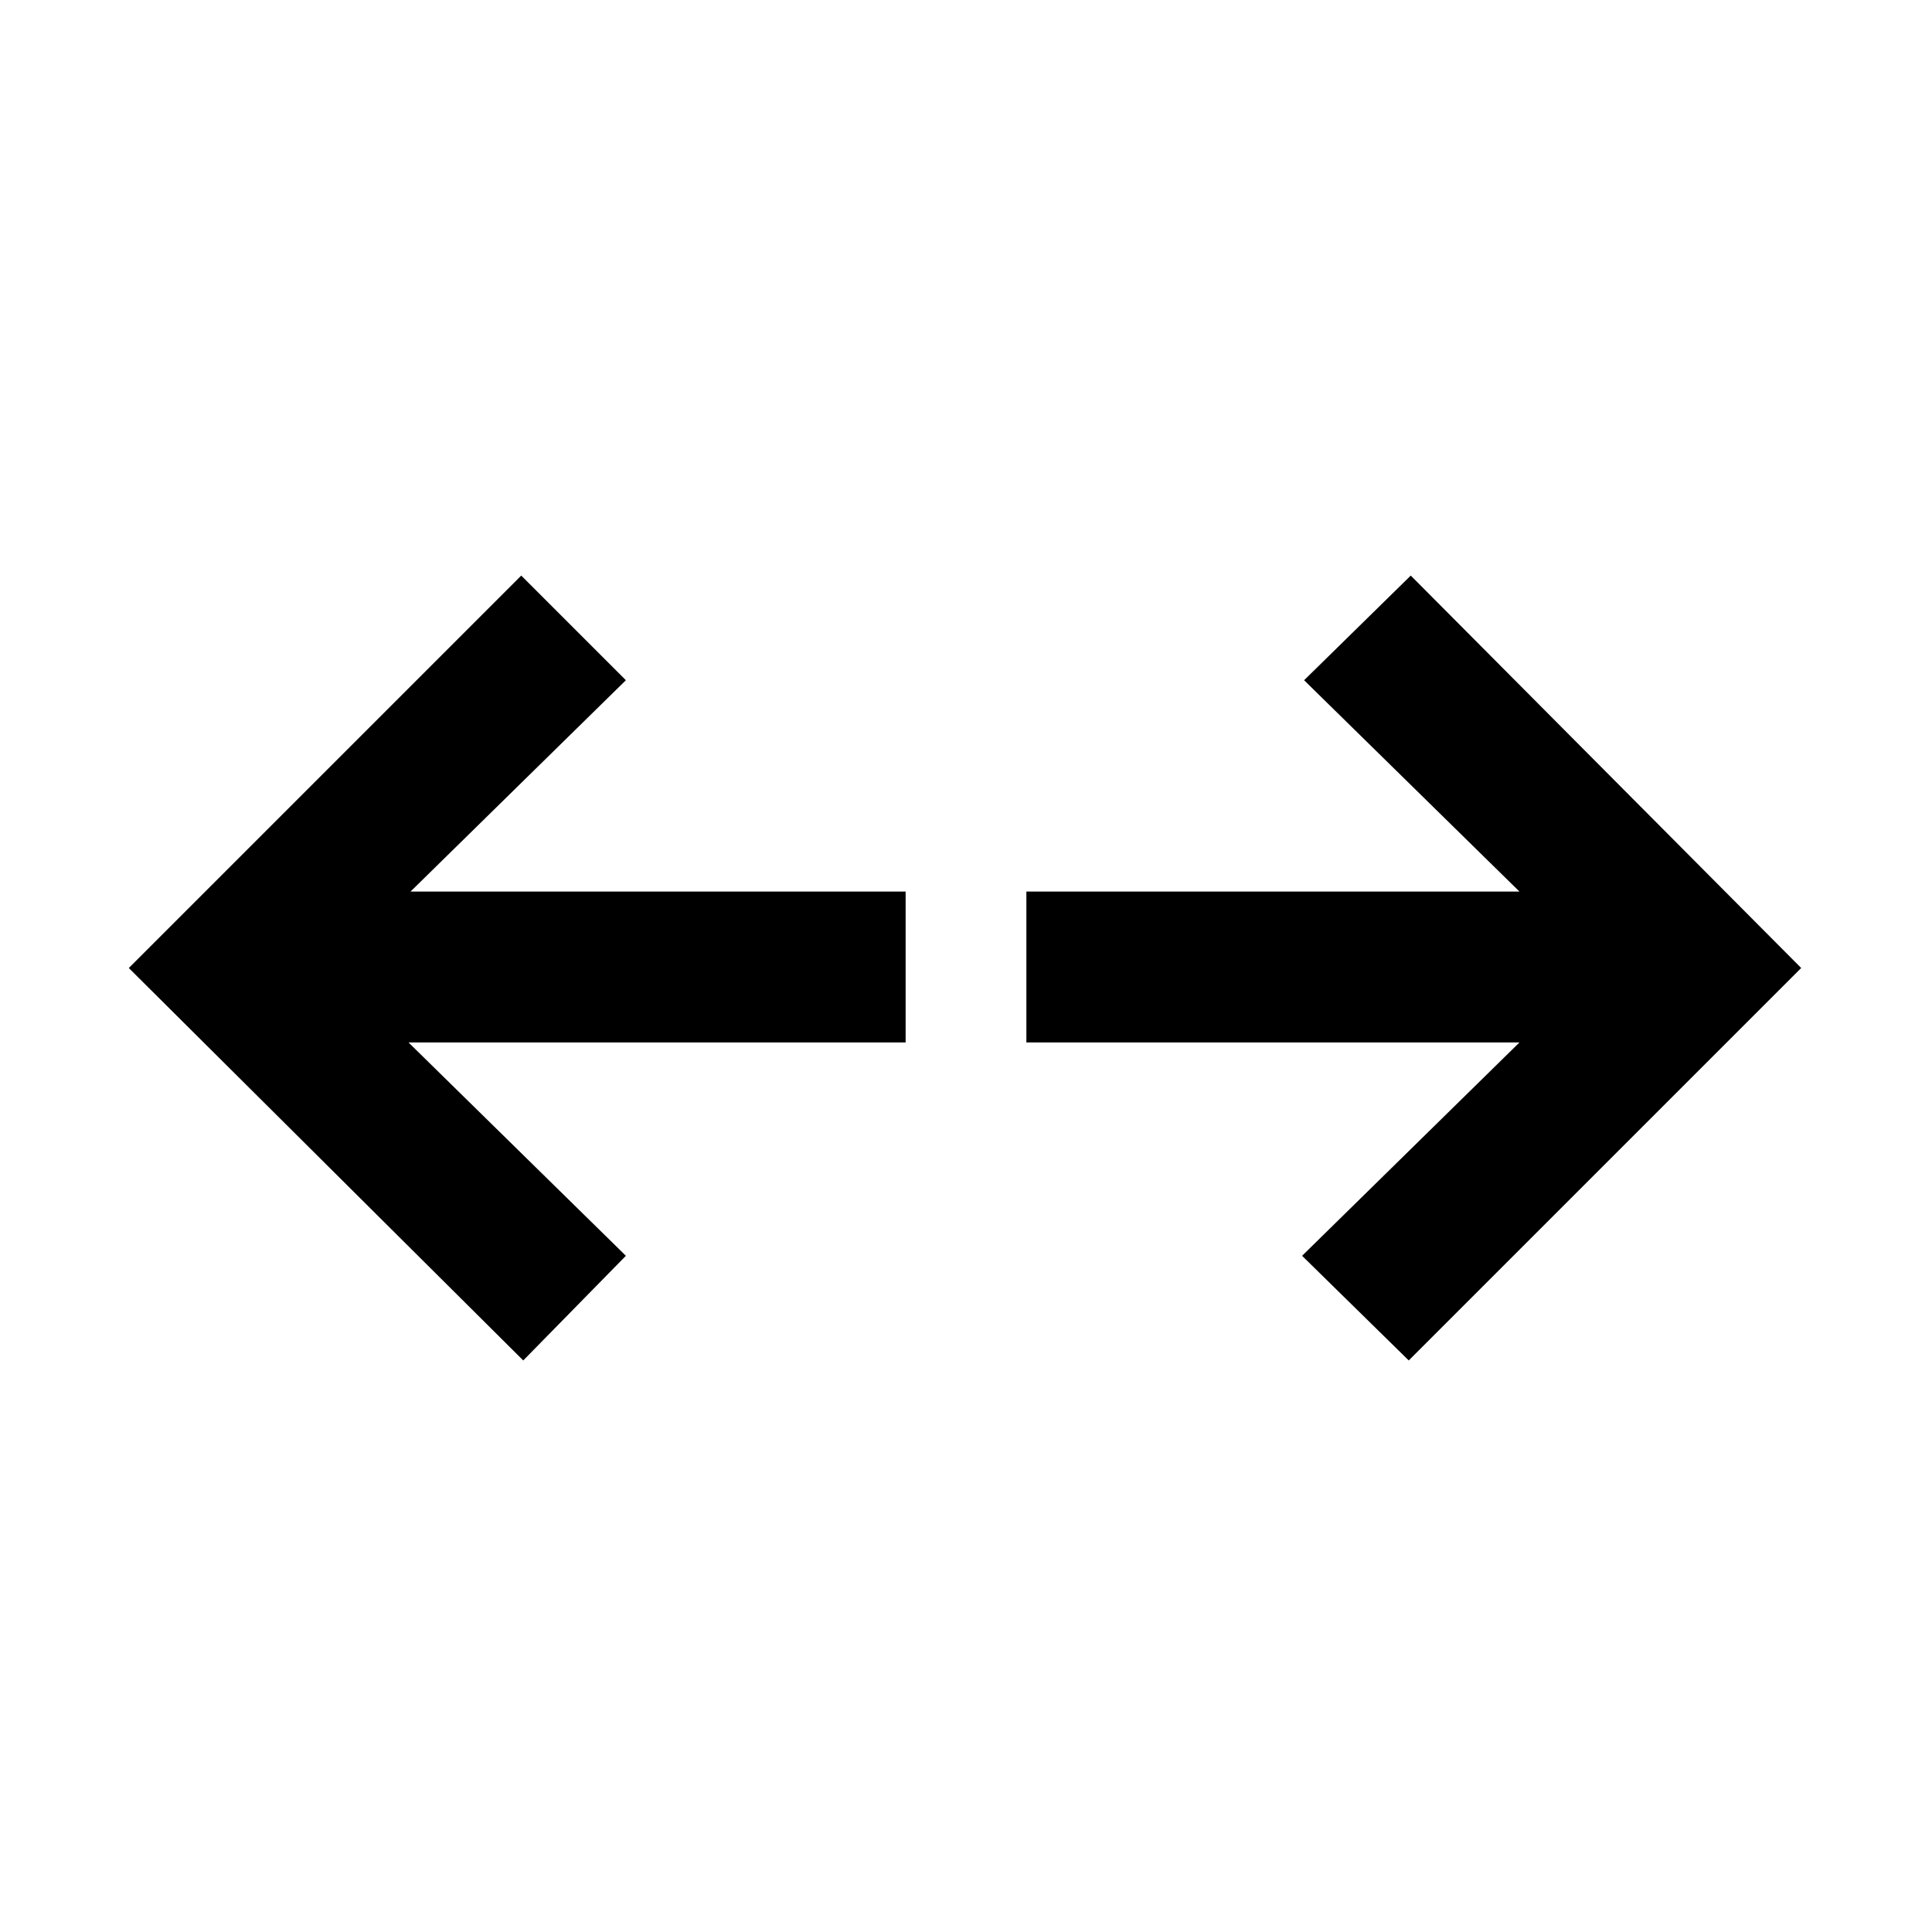 <svg xmlns="http://www.w3.org/2000/svg" height="48" viewBox="0 -960 960 960" width="48"><path d="m700-284-53-52 108-106H510v-75h245L648-622l53-52 194 195-195 195Zm-440 0L64-479l195-195 52 52-107 105h246v75H203l108 106-51 52Z"/></svg>
